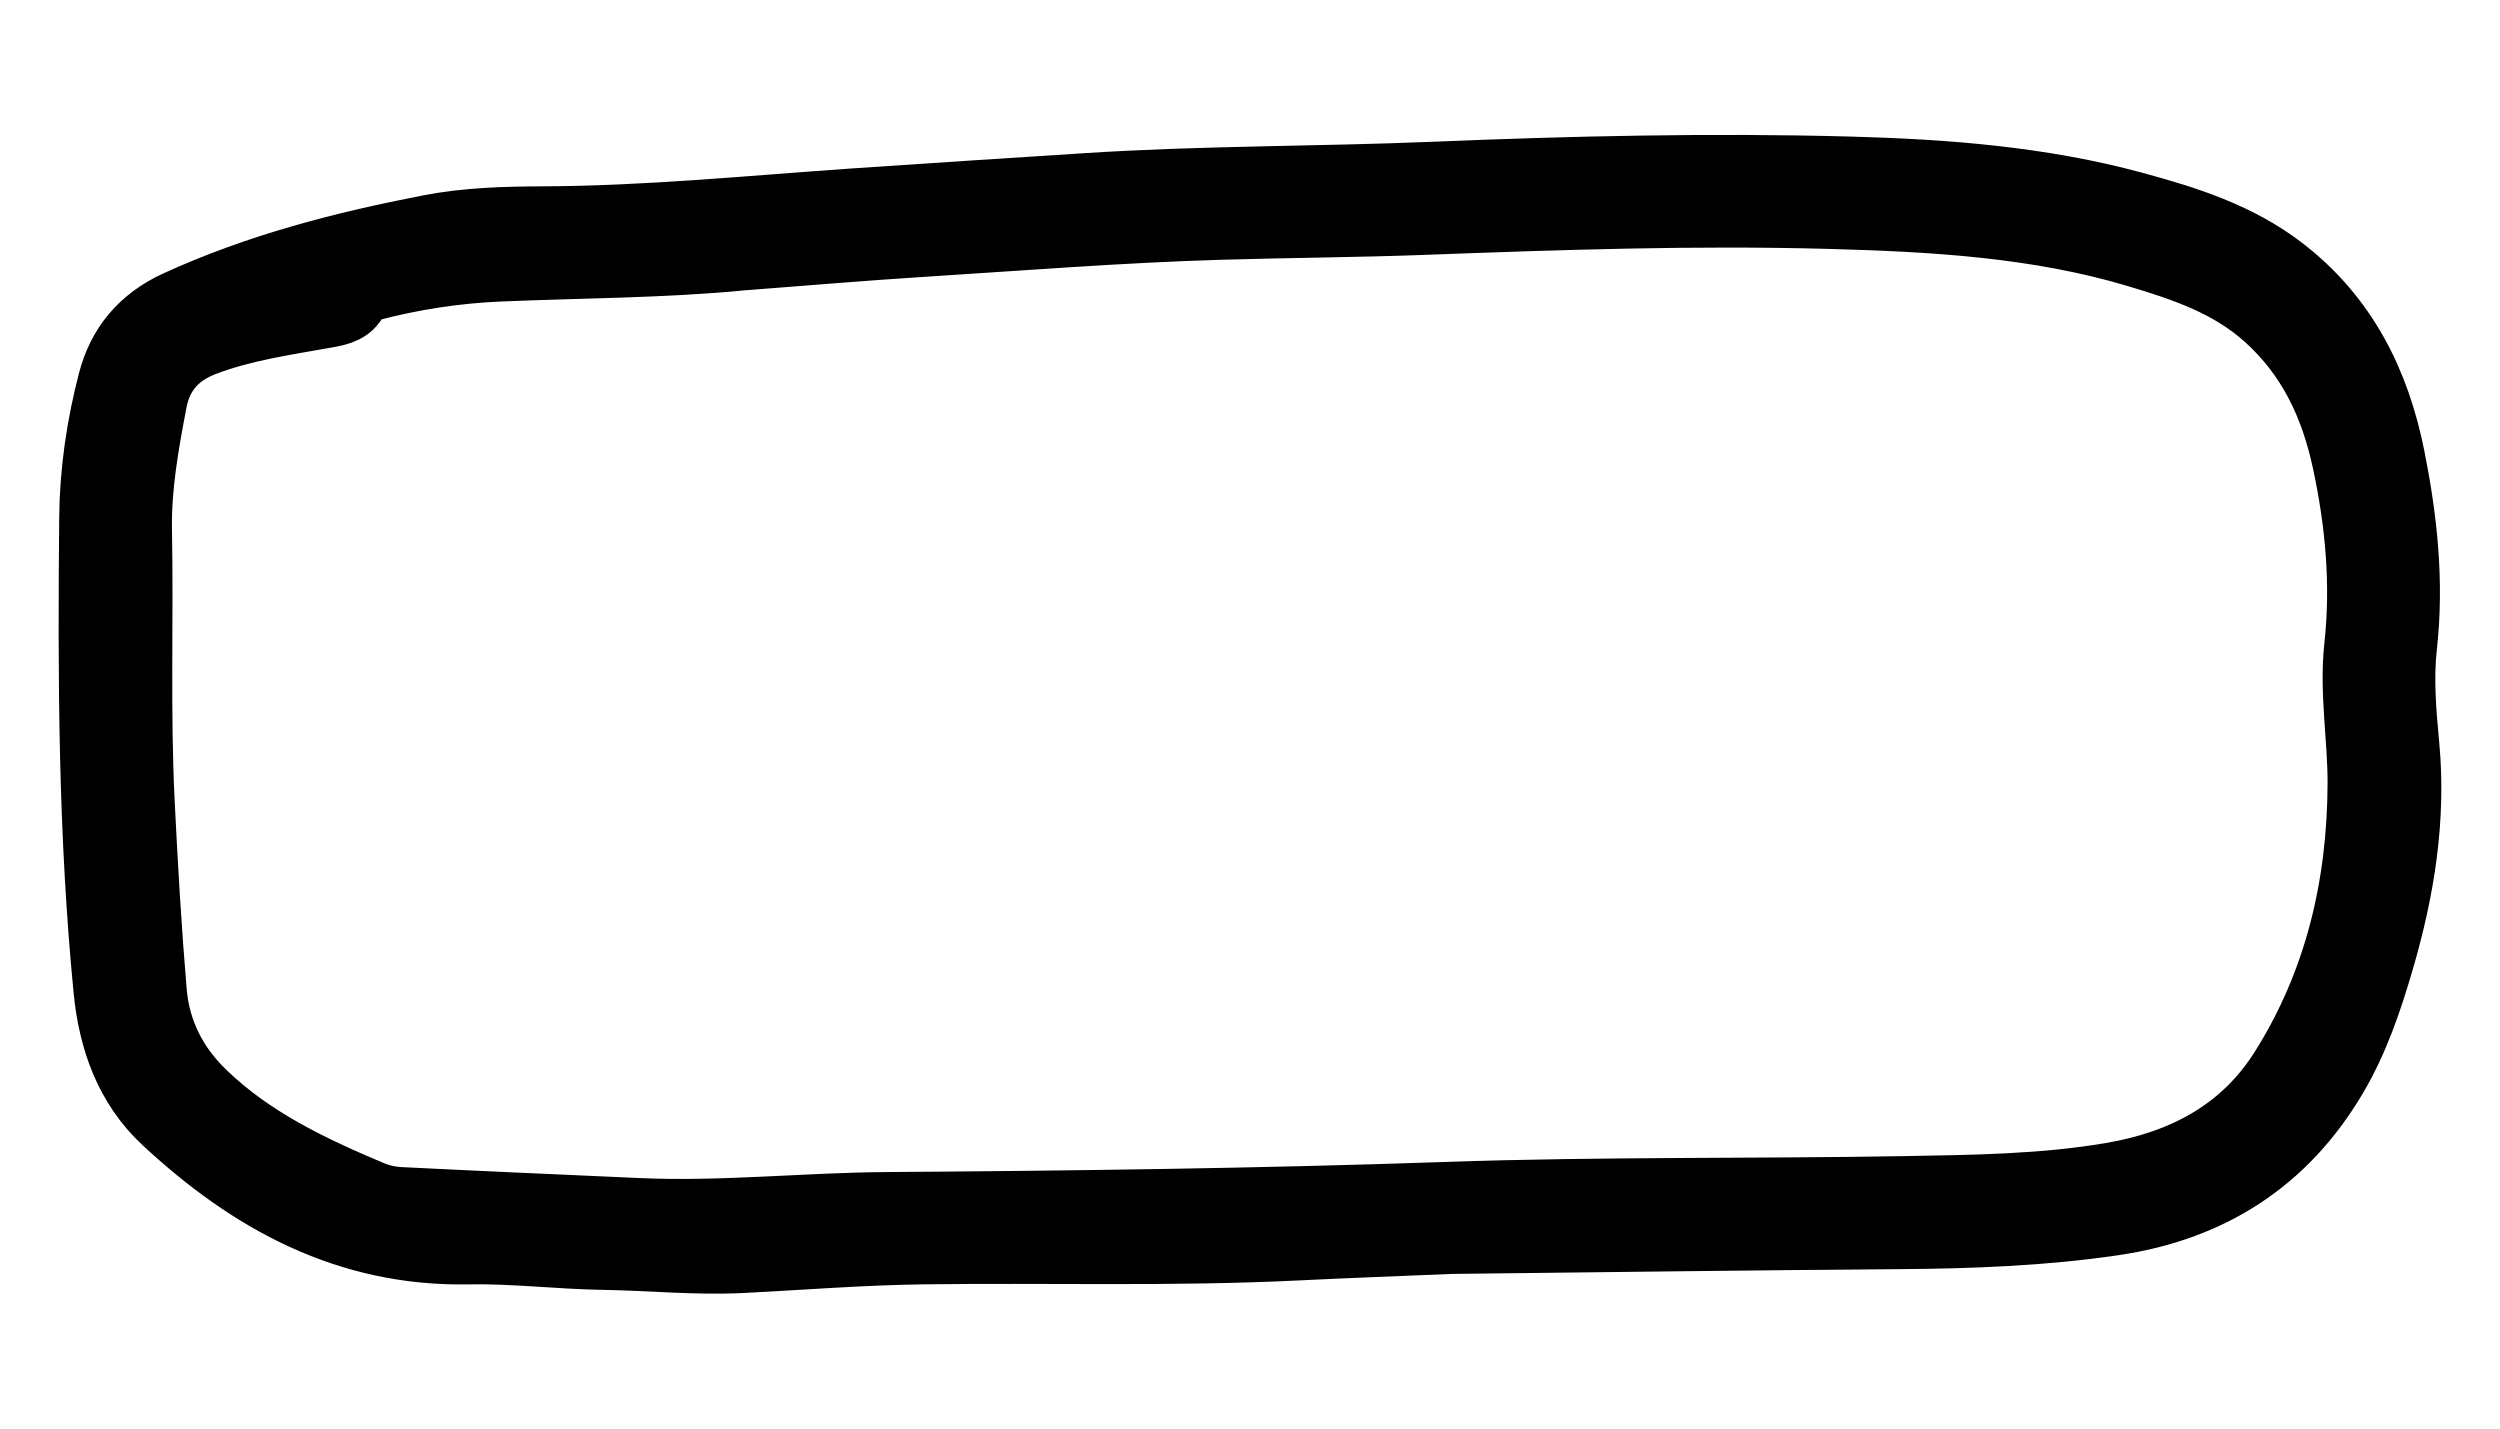 <svg id="eKiYVP7brOa1" xmlns="http://www.w3.org/2000/svg" stroke-width="500000" xmlns:xlink="http://www.w3.org/1999/xlink" viewBox="0 0 700 400" shape-rendering="geometricPrecision" text-rendering="geometricPrecision" project-id="5b3e5c0b22bb487e9a578f1efde3af2c" export-id="72aeaad701074e1ab95afac629e81728" cached="false"><path fill="#000000" stroke="#000000" stroke-width="20" d="M522.409,519.497c-14.609.62-28.754,1.121-42.889,1.824-35.139,1.748-70.303.612-105.45,1.102-16.635.232-33.255,1.554-49.88,2.411-13.006.67-25.967-.665-38.956-.869-12.647-.199-25.296-1.781-37.921-1.539-33.748.648-60.661-14.216-84.408-36.29-10.342-9.613-14.809-22.4-16.164-36.187-4.322-43.987-4.409-88.115-3.997-132.249.12-12.855,2.013-25.588,5.233-37.976c2.514-9.674,8.409-16.849,18.079-21.276c22.555-10.324,46.283-16.433,70.463-21.123c10.491-2.035,21.215-2.312,31.831-2.357c29.178-.121,58.166-3.04,87.22-5.043c21.584-1.489,43.176-2.852,64.765-4.255c32.421-2.108,64.922-1.849,97.363-3.188c38.799-1.602,77.597-2.51,116.408-1.45c26.808.733,53.589,2.781,79.576,9.865c14.397,3.925,28.723,8.423,40.959,17.806c17.374,13.323,26.375,31.431,30.529,52.268c3.456,17.331,5.36,34.779,3.372,52.578-1.03,9.222-.242,18.6.638,27.919c1.936,20.494-1.305,40.39-7.07,60.082-3.295,11.254-6.998,22.215-12.976,32.326-13.808,23.356-34.363,36.49-61.061,40.45-19.982,2.964-40.079,3.683-60.243,3.836-41.652.315-83.303.858-125.423,1.335M324.322,244.095c-22.73,2.187-45.563,2.166-68.349,3.138-12.375.528-24.494,2.405-36.439,5.552-1.544.407-3.52.407-4.141,2.342-1.254,3.904-4.574,4.486-7.885,5.086-11.609,2.103-23.282,3.683-34.459,7.948-8.224,3.138-12.947,8.78-14.51,16.969-2.274,11.919-4.444,23.901-4.219,36.126.466,25.31-.497,50.616.747,75.945.873,17.784,1.899,35.55,3.393,53.279.952,11.304,5.812,21.026,14.088,29.027c13.582,13.131,30.241,21.045,47.331,28.226c2.561,1.076,5.464,1.7,8.243,1.84c22.286,1.122,44.581,2.088,66.874,3.081c23.175,1.032,46.274-1.514,69.392-1.677c52.475-.369,104.921-1.048,157.377-2.857c42.618-1.47,85.305-.864,127.953-1.617c19.284-.34,38.619-.545,57.749-3.795c20.336-3.454,37.397-12.429,48.544-30.158c15.369-24.444,21.756-51.584,21.873-80.283.052-12.82-2.338-25.637-.943-38.43c1.921-17.613.301-34.935-3.388-52.079-3.386-15.734-9.891-29.753-22.374-40.871-10.529-9.377-23.251-13.627-36.089-17.486-28.301-8.505-57.631-10.118-86.927-10.913-37.814-1.027-75.618.277-113.414,1.682-18.976.706-37.975.8-56.957,1.366-27.96.833-55.845,3.056-83.754,4.82-16.276,1.029-32.528,2.427-49.716,3.737Z" transform="translate(-116.164-172.798)"/></svg>

